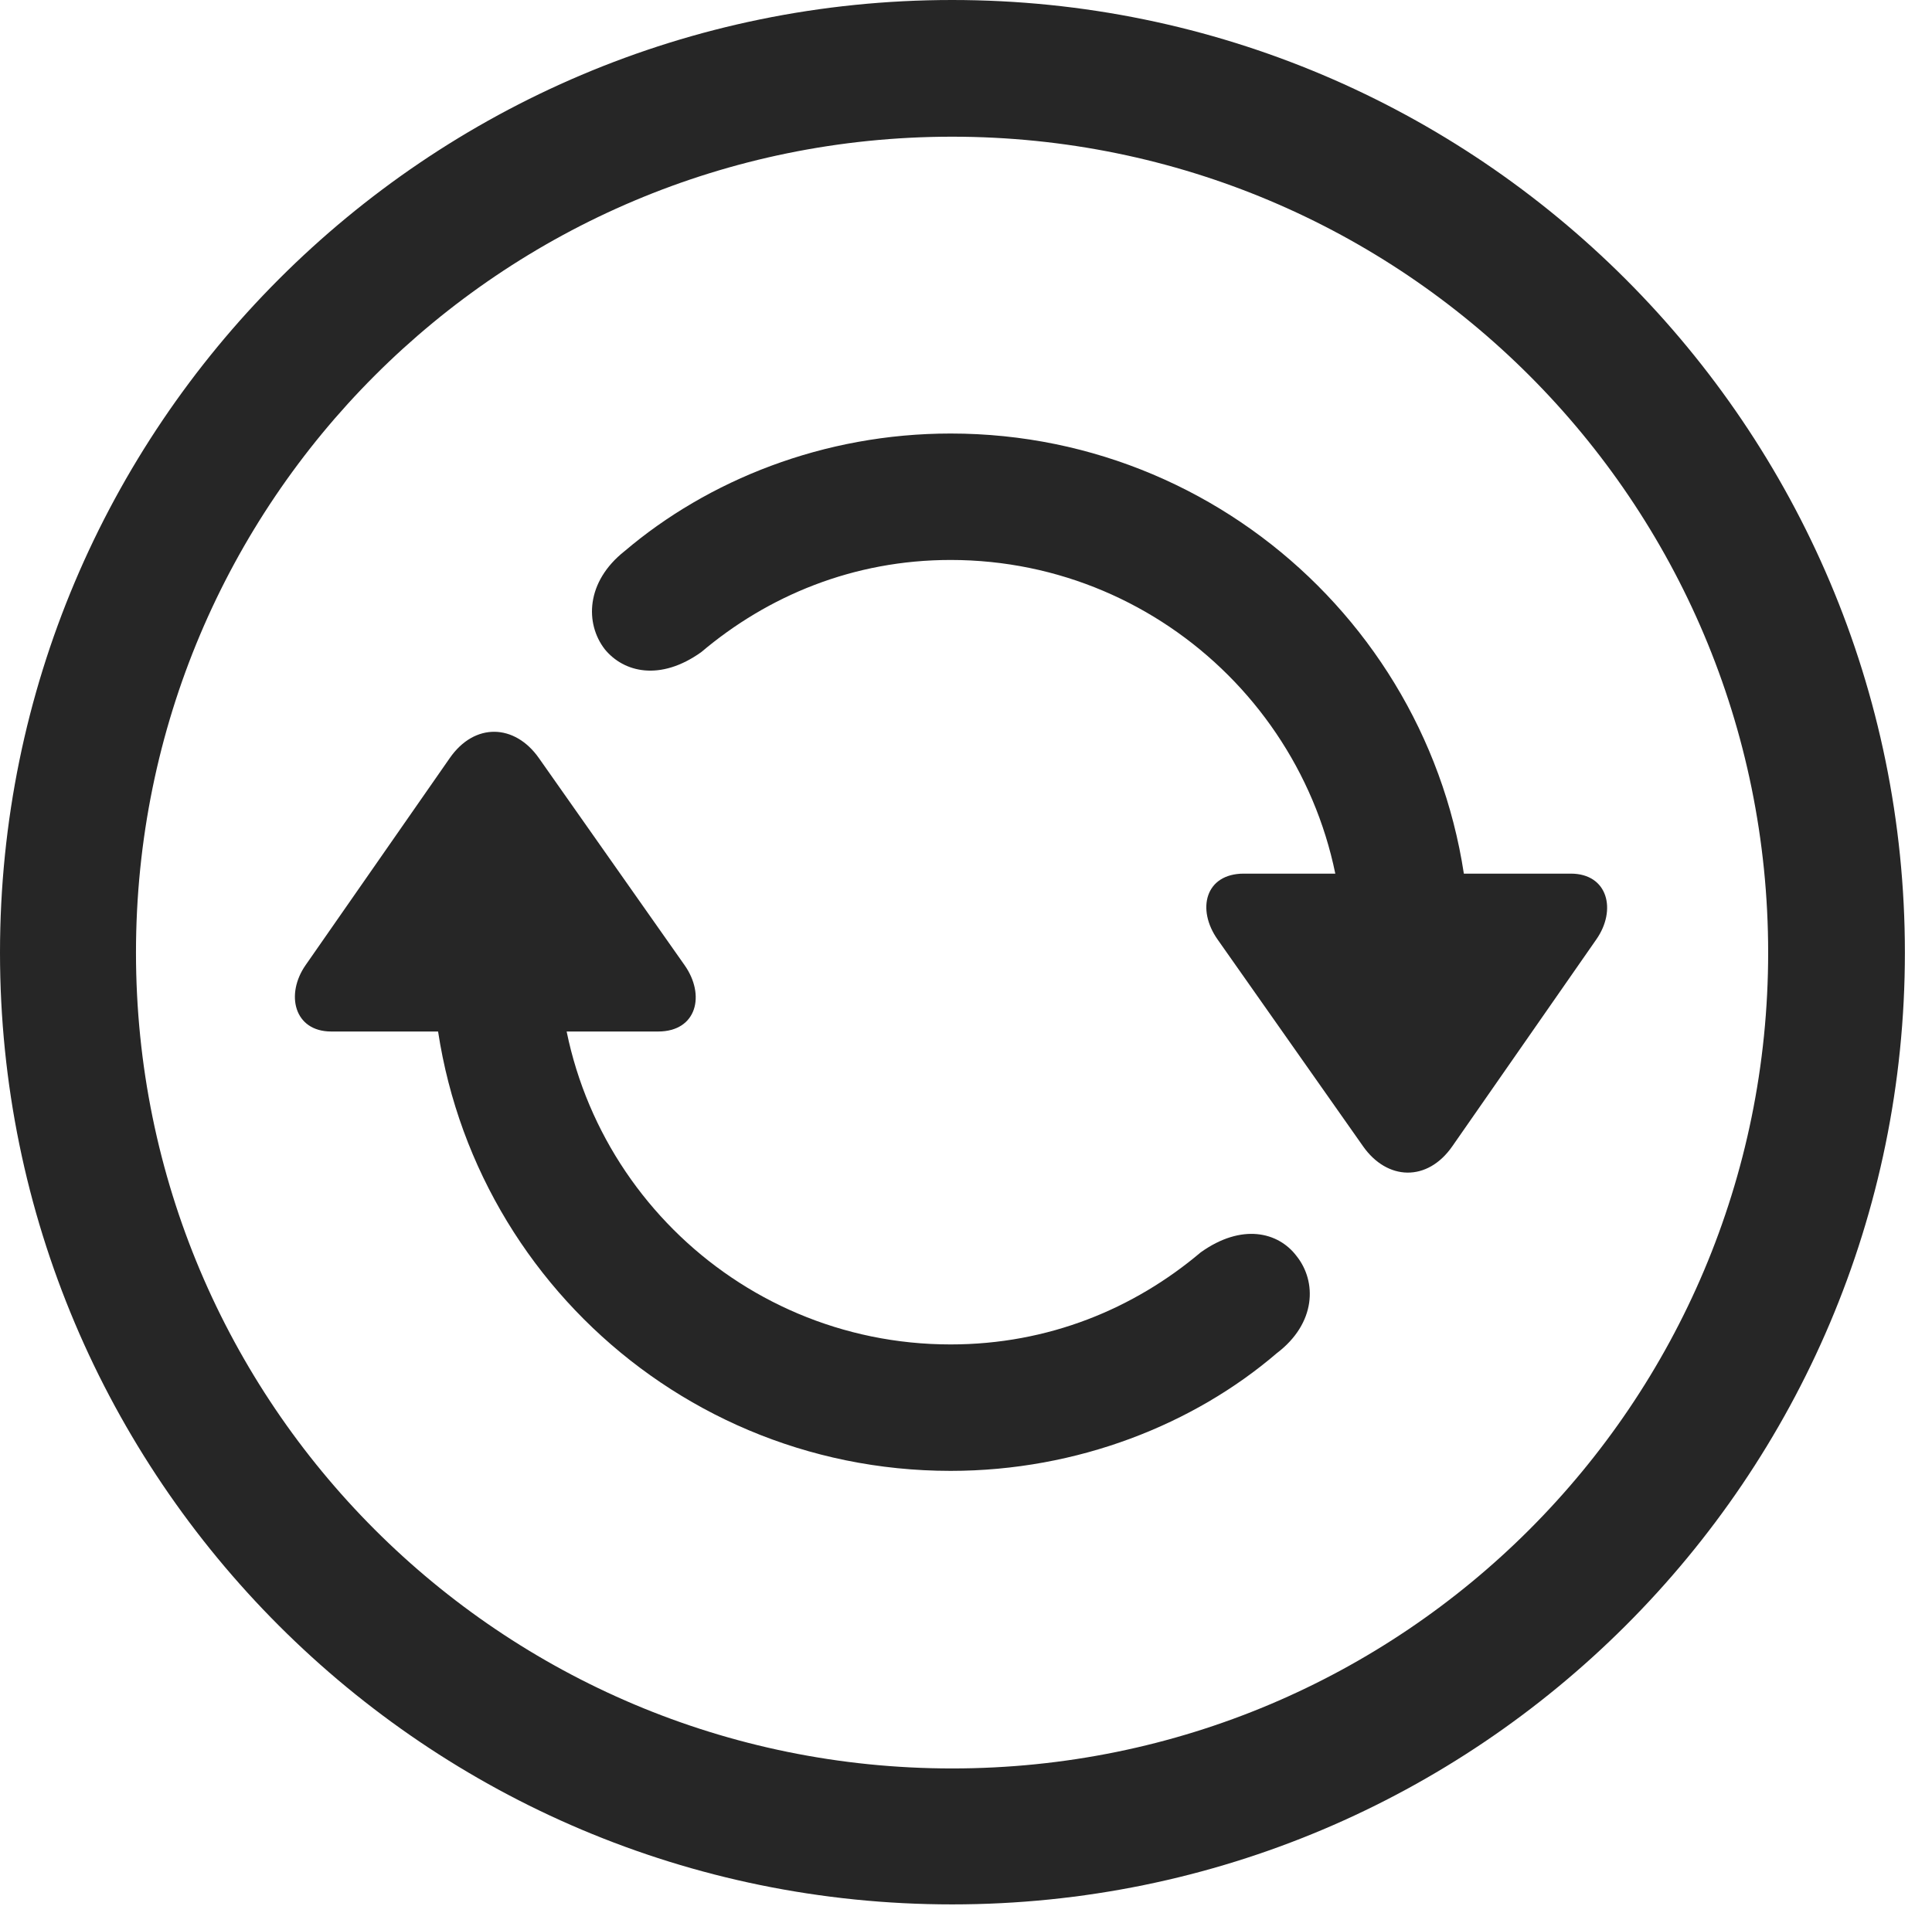 <?xml version="1.0" encoding="UTF-8"?>
<!--Generator: Apple Native CoreSVG 326-->
<!DOCTYPE svg
PUBLIC "-//W3C//DTD SVG 1.1//EN"
       "http://www.w3.org/Graphics/SVG/1.1/DTD/svg11.dtd">
<svg version="1.1" xmlns="http://www.w3.org/2000/svg" xmlns:xlink="http://www.w3.org/1999/xlink" viewBox="0 0 25.801 25.459">
 <g>
  <rect height="25.459" opacity="0" width="25.801" x="0" y="0"/>
  <path d="M12.715 25.439C19.736 25.439 25.439 19.746 25.439 12.725C25.439 5.703 19.736 0 12.715 0C5.693 0 0 5.703 0 12.725C0 19.746 5.693 25.439 12.715 25.439ZM12.715 23.623C6.689 23.623 1.816 18.75 1.816 12.725C1.816 6.699 6.689 1.826 12.715 1.826C18.74 1.826 23.613 6.699 23.613 12.725C23.613 18.75 18.74 23.623 12.715 23.623Z" fill="black" fill-opacity="0.85"/>
  <path d="M4.424 13.779L8.789 13.779C9.307 13.779 9.424 13.291 9.141 12.891L7.197 10.127C6.875 9.668 6.338 9.648 6.006 10.127L4.082 12.891C3.809 13.281 3.926 13.779 4.424 13.779ZM12.695 19.648C14.395 19.648 15.947 19.023 17.051 18.076C17.578 17.676 17.588 17.119 17.314 16.777C17.07 16.455 16.582 16.338 16.035 16.729C15.146 17.48 14.004 17.959 12.695 17.959C9.805 17.959 7.461 15.615 7.461 12.725L5.771 12.725C5.771 16.553 8.867 19.648 12.695 19.648ZM20.977 11.67L16.611 11.67C16.094 11.67 15.977 12.148 16.26 12.549L18.203 15.312C18.525 15.771 19.062 15.791 19.395 15.312L21.318 12.549C21.592 12.158 21.475 11.67 20.977 11.67ZM12.695 5.791C10.996 5.791 9.453 6.416 8.34 7.363C7.822 7.773 7.812 8.33 8.076 8.672C8.33 8.984 8.818 9.102 9.365 8.711C10.254 7.959 11.396 7.48 12.695 7.48C15.586 7.48 17.939 9.834 17.939 12.725L19.629 12.725C19.629 8.896 16.523 5.791 12.695 5.791Z" fill="black" fill-opacity="0.85"/>
 </g>
</svg>
